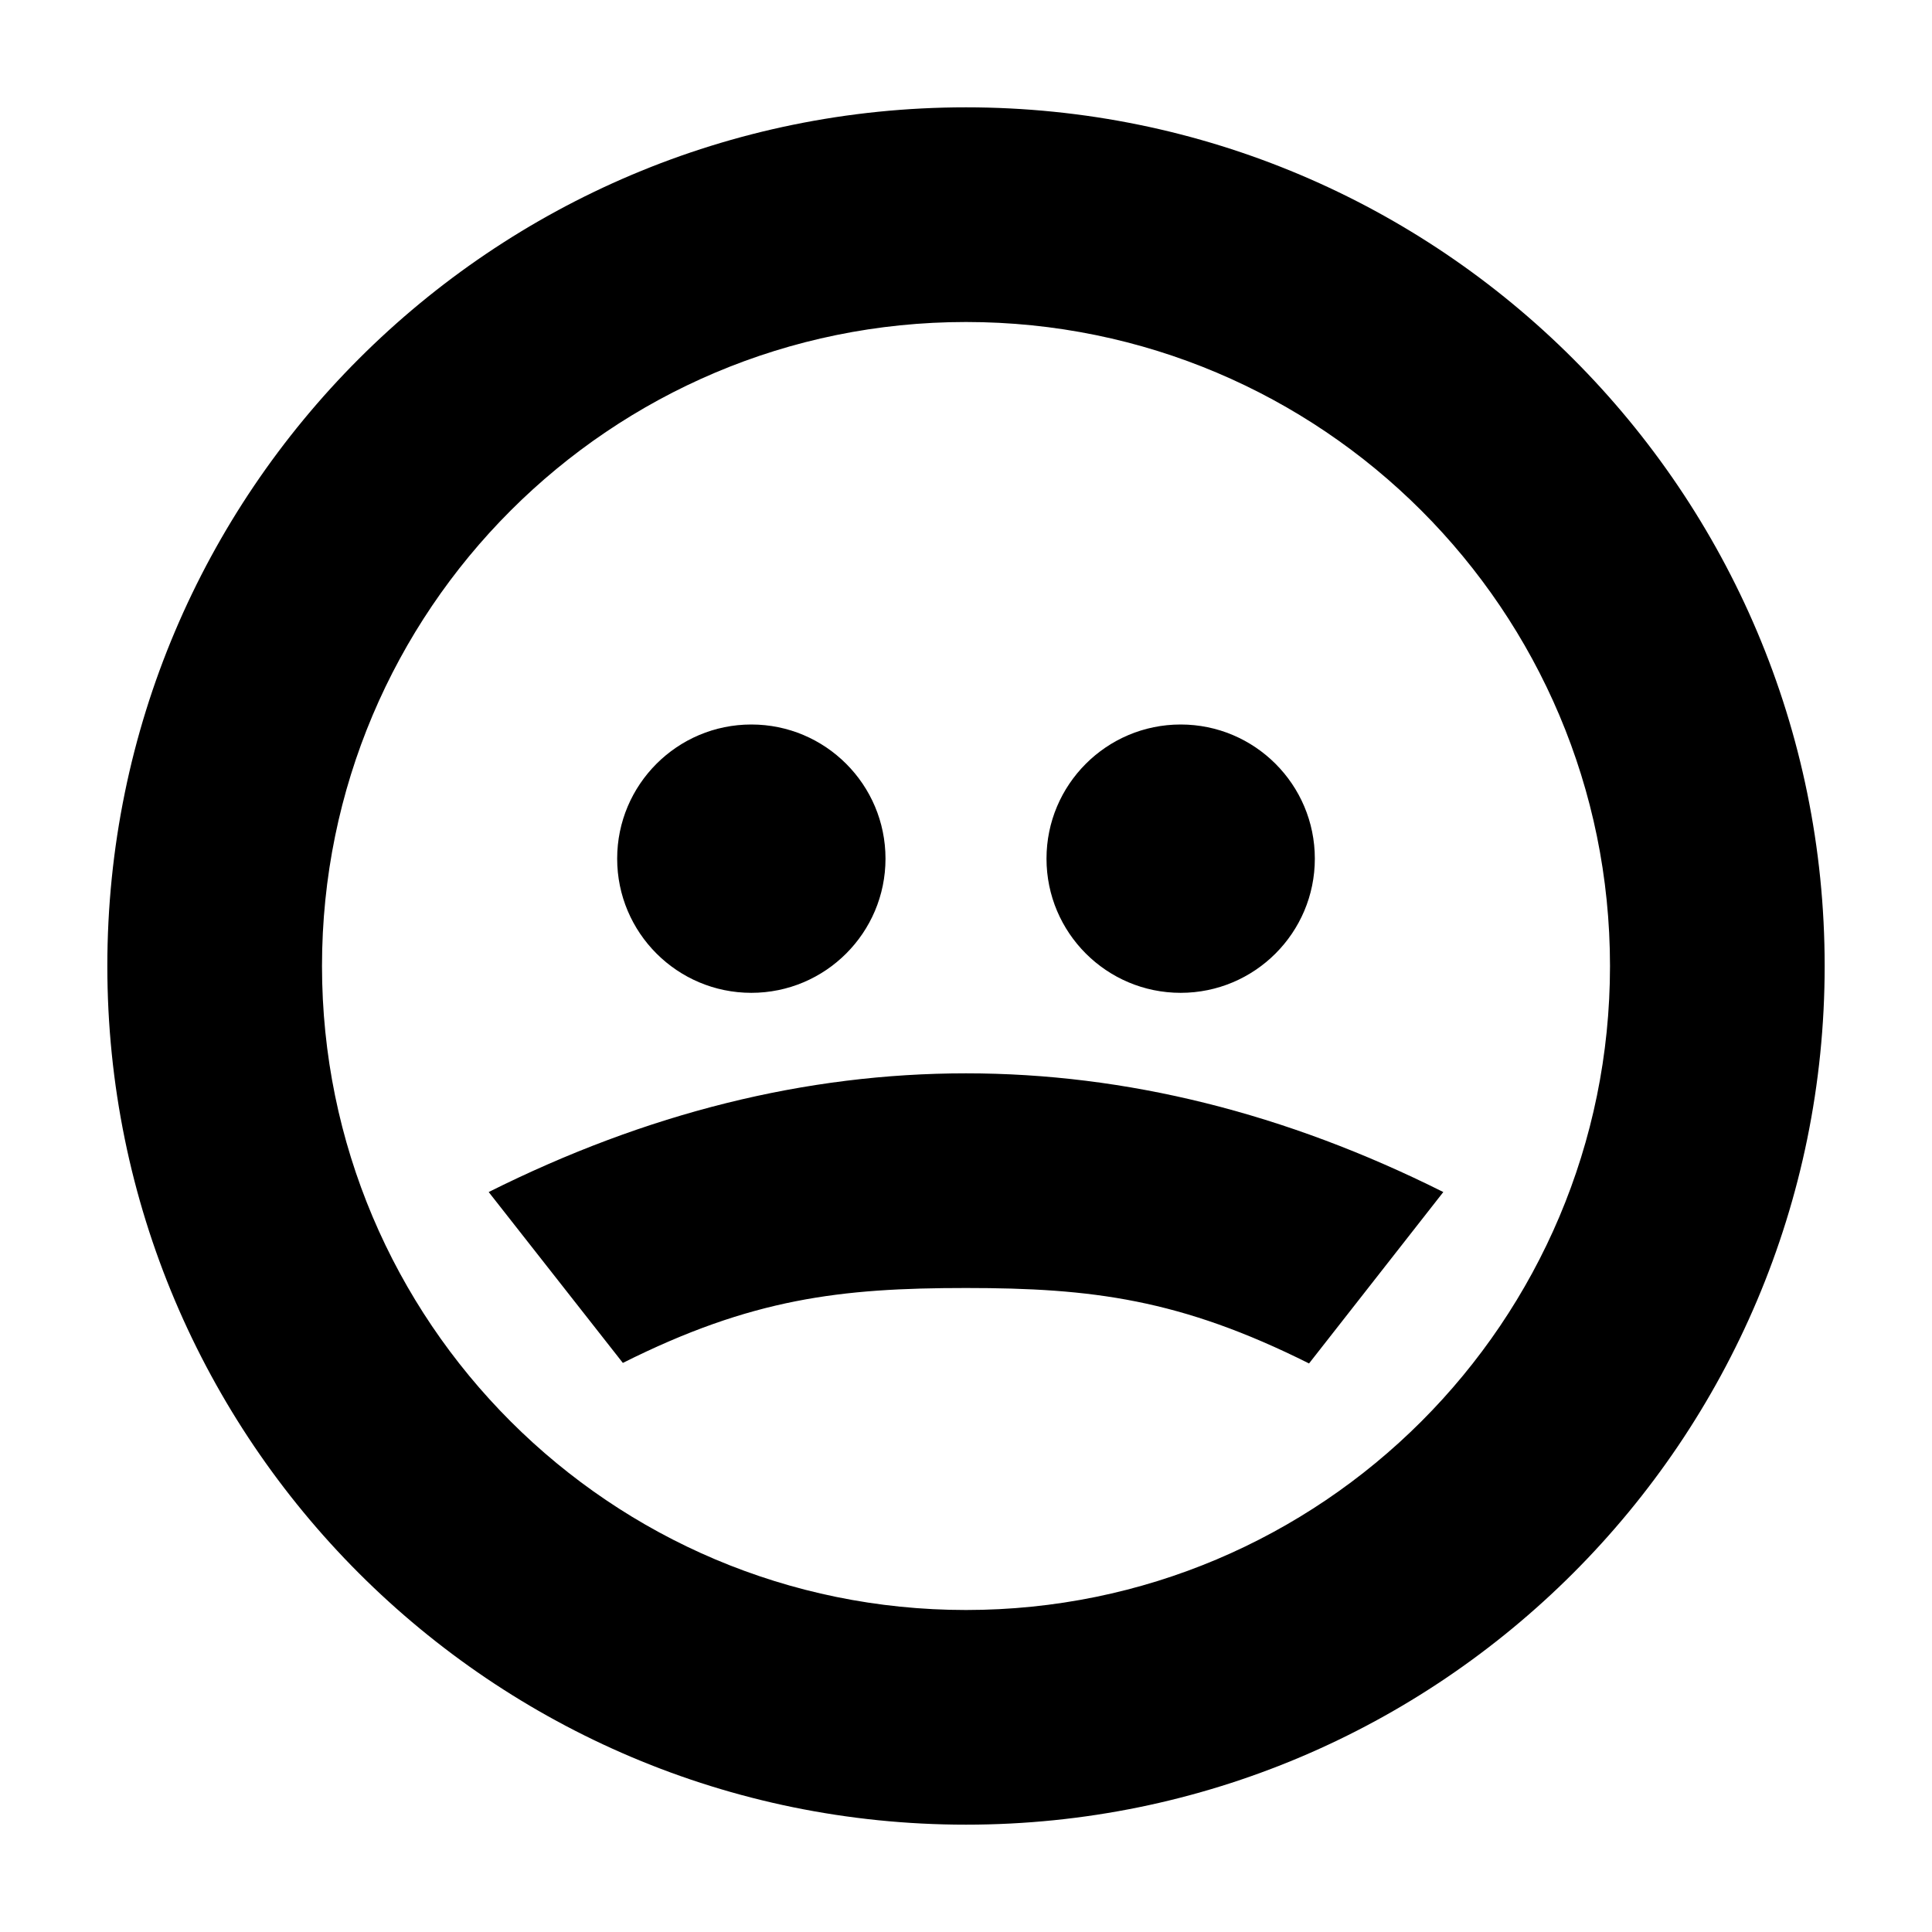 <svg width="18" height="18" viewBox="0 0 18 18" fill="none" xmlns="http://www.w3.org/2000/svg">
<path fill-rule="evenodd" clip-rule="evenodd" d="M9 17C4.582 17 1 13.418 1 9C1 4.582 4.582 1 9 1C13.418 1 17 4.582 17 9C17 13.418 13.418 17 9 17ZM9 15C12.314 15 15 12.314 15 9C15 5.686 12.314 3 9 3C5.686 3 3 5.686 3 9C3 12.314 5.686 15 9 15ZM12.25 8C12.25 8.69 11.69 9.25 11 9.25C10.31 9.25 9.75 8.69 9.75 8C9.75 7.31 10.31 6.75 11 6.75C11.69 6.75 12.25 7.31 12.25 8ZM13.447 11.106C11.979 10.371 10.493 10 9 10C7.507 10 6.021 10.371 4.553 11.106L5.803 12.698C7.001 12.098 7.827 12 9 12C10.173 12 10.997 12.103 12.196 12.703L13.447 11.106ZM8.25 8C8.25 8.69 7.69 9.25 7 9.25C6.31 9.25 5.75 8.69 5.75 8C5.75 7.31 6.31 6.75 7 6.75C7.69 6.75 8.25 7.31 8.25 8Z" fill="black"/>
</svg>
